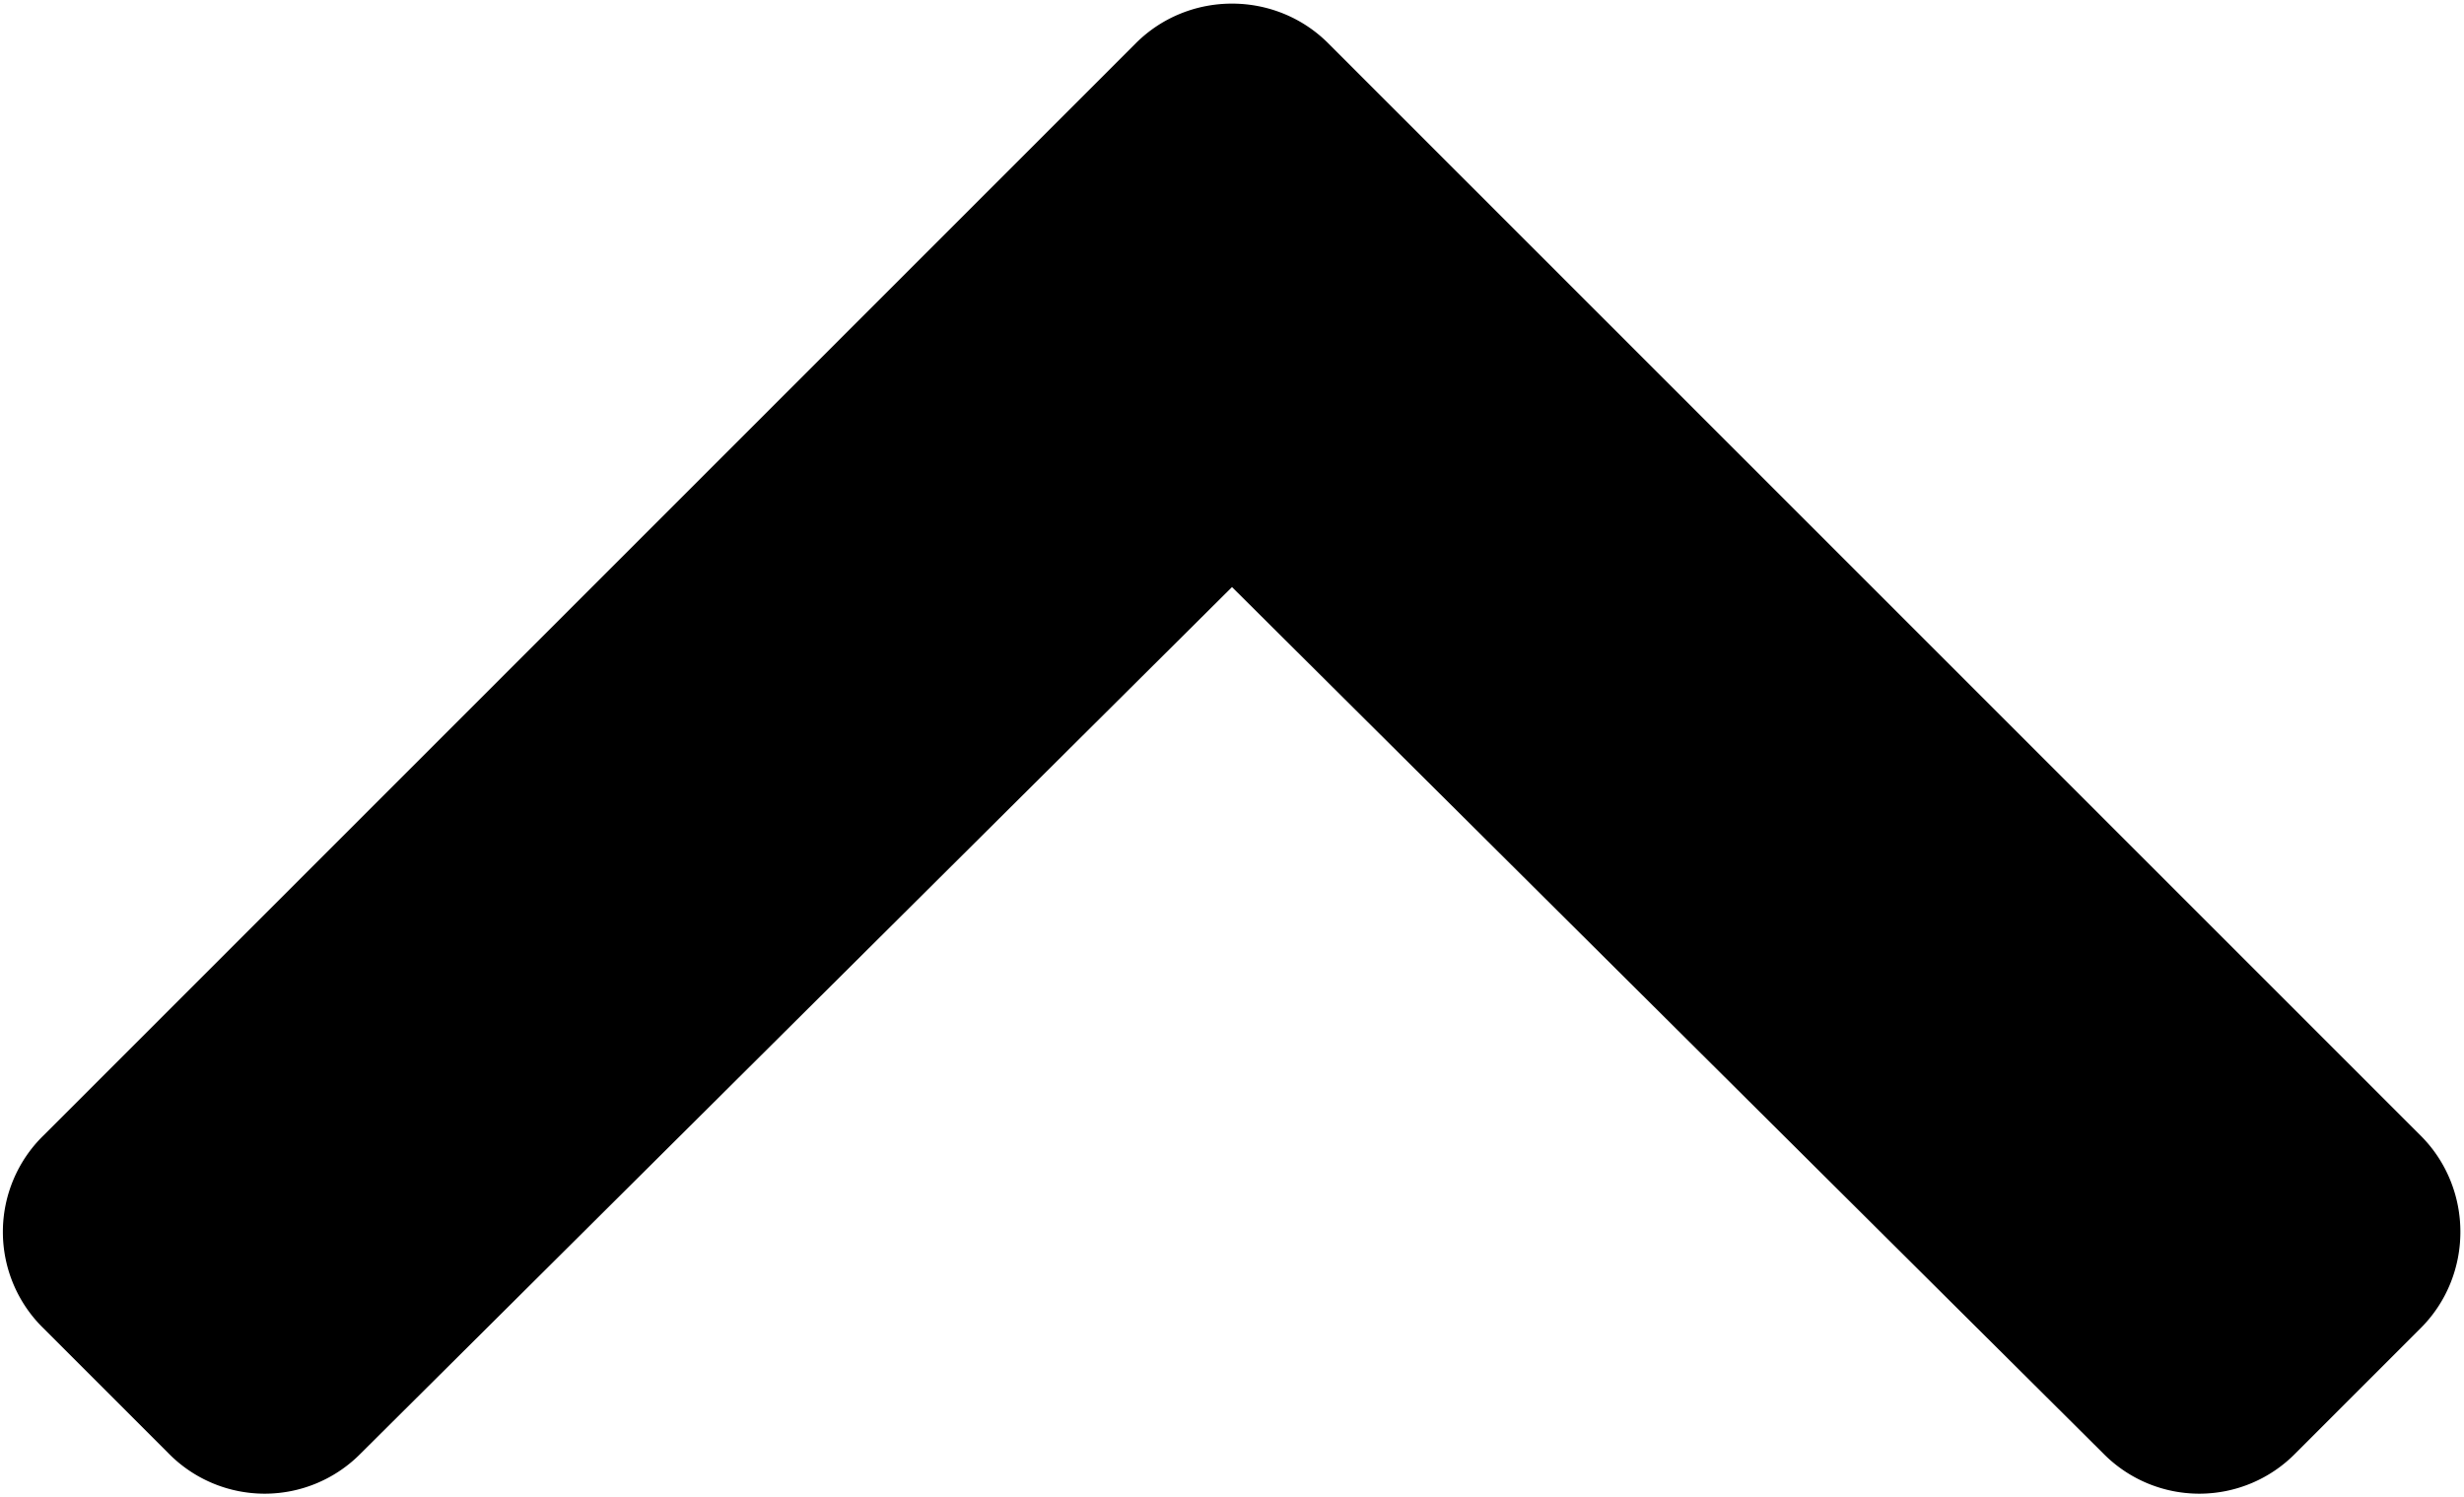 <svg xmlns="http://www.w3.org/2000/svg" viewBox="0 0 512 311" fill="currentColor">
  <path d="M276 9l227 227c11 11 11 29 0 40l-26 26a28 28 0 01-40 0L256 122 75 302a28 28 0 01-40 0L9 276a28 28 0 010-40L236 9c11-11 29-11 40 0z"/>
</svg>
